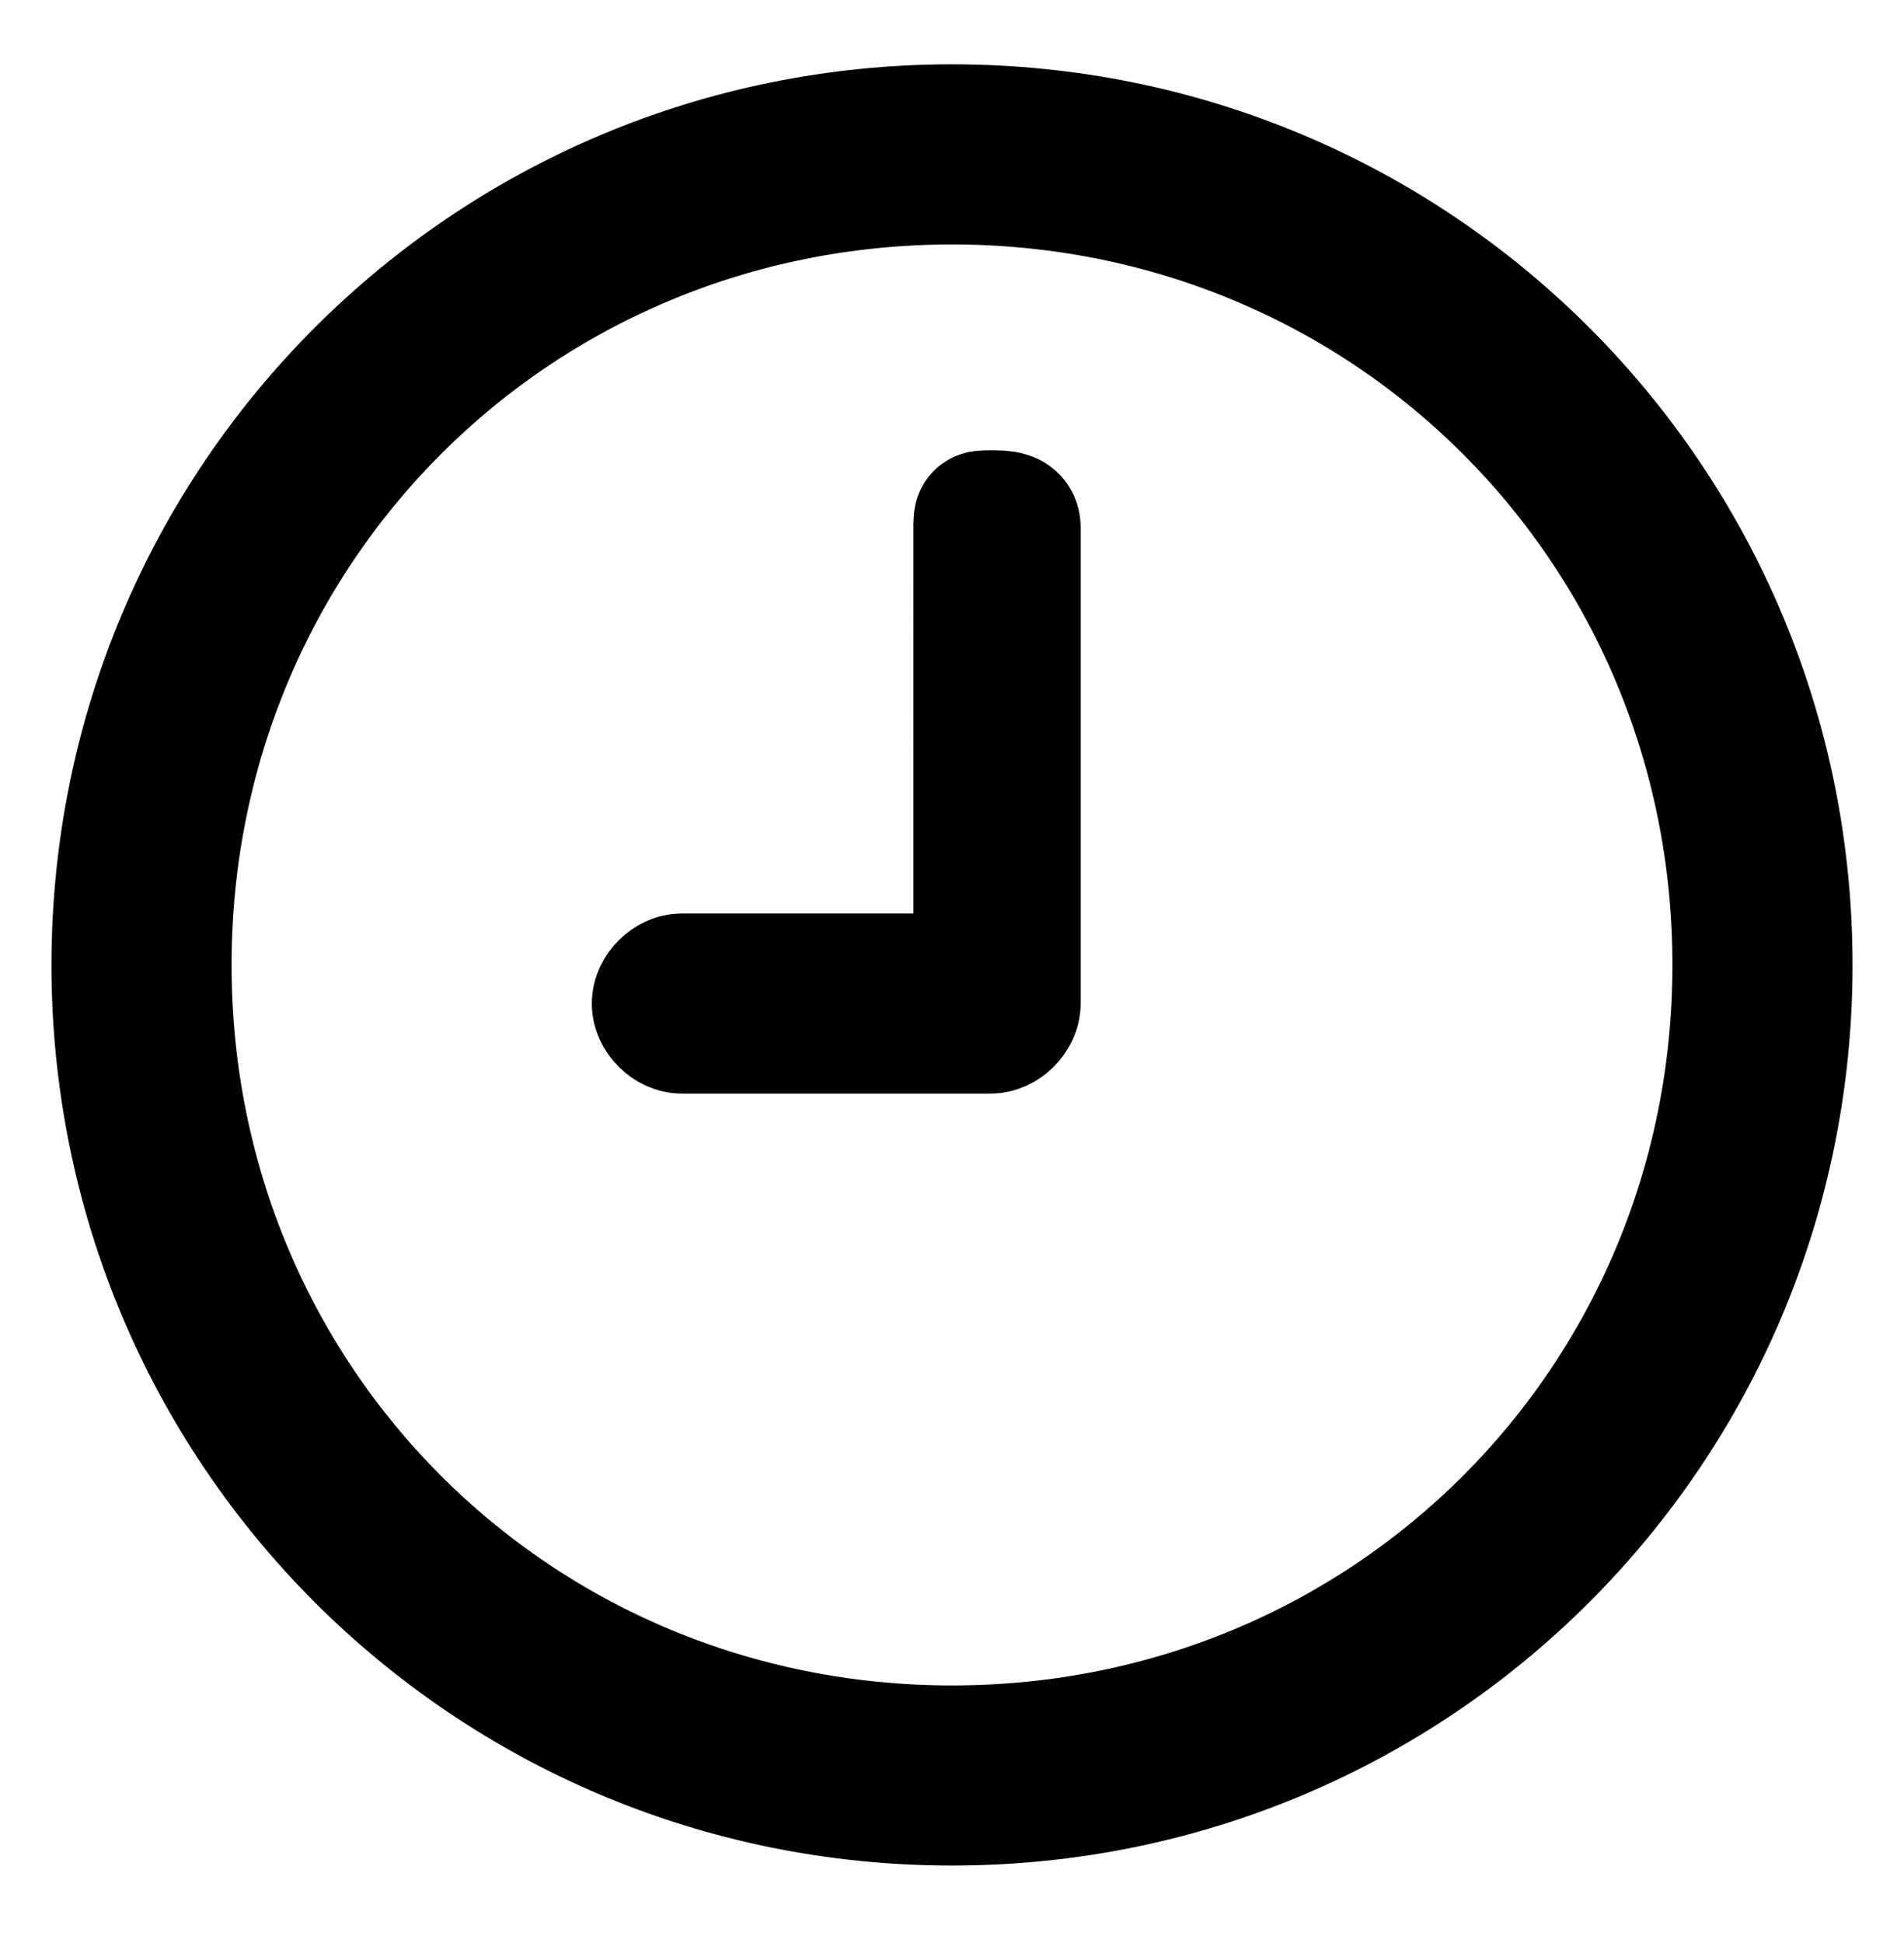 <?xml version="1.0" encoding="utf-8"?>
<!-- Generator: Adobe Illustrator 19.1.1, SVG Export Plug-In . SVG Version: 6.00 Build 0)  -->
<svg version="1.1" id="Слой_1" xmlns="http://www.w3.org/2000/svg" xmlns:xlink="http://www.w3.org/1999/xlink" x="0px" y="0px"
	 viewBox="0 0 14.8 15.1" style="enable-background:new 0 0 14.8 15.1;" xml:space="preserve">
<style type="text/css">
	.st0{fill:none;stroke:#000000;stroke-miterlimit:10;}
</style>
<path class="st0" d="M7.4,1C3.8,1,0.9,3.9,0.9,7.5s2.9,6.5,6.5,6.5s6.5-2.9,6.5-6.5S11,1,7.4,1z M7.4,13.6c-3.4,0-6.1-2.7-6.1-6.1
	s2.7-6.1,6.1-6.1s6.1,2.7,6.1,6.1S10.8,13.6,7.4,13.6z M7.9,4.1v3.7c0,0.1-0.1,0.2-0.2,0.2H5.3c-0.1,0-0.2-0.1-0.2-0.2
	c0-0.1,0.1-0.2,0.2-0.2h2.3V4.1C7.6,4,7.6,4,7.7,4C7.8,4,7.9,4,7.9,4.1z"/>
</svg>
